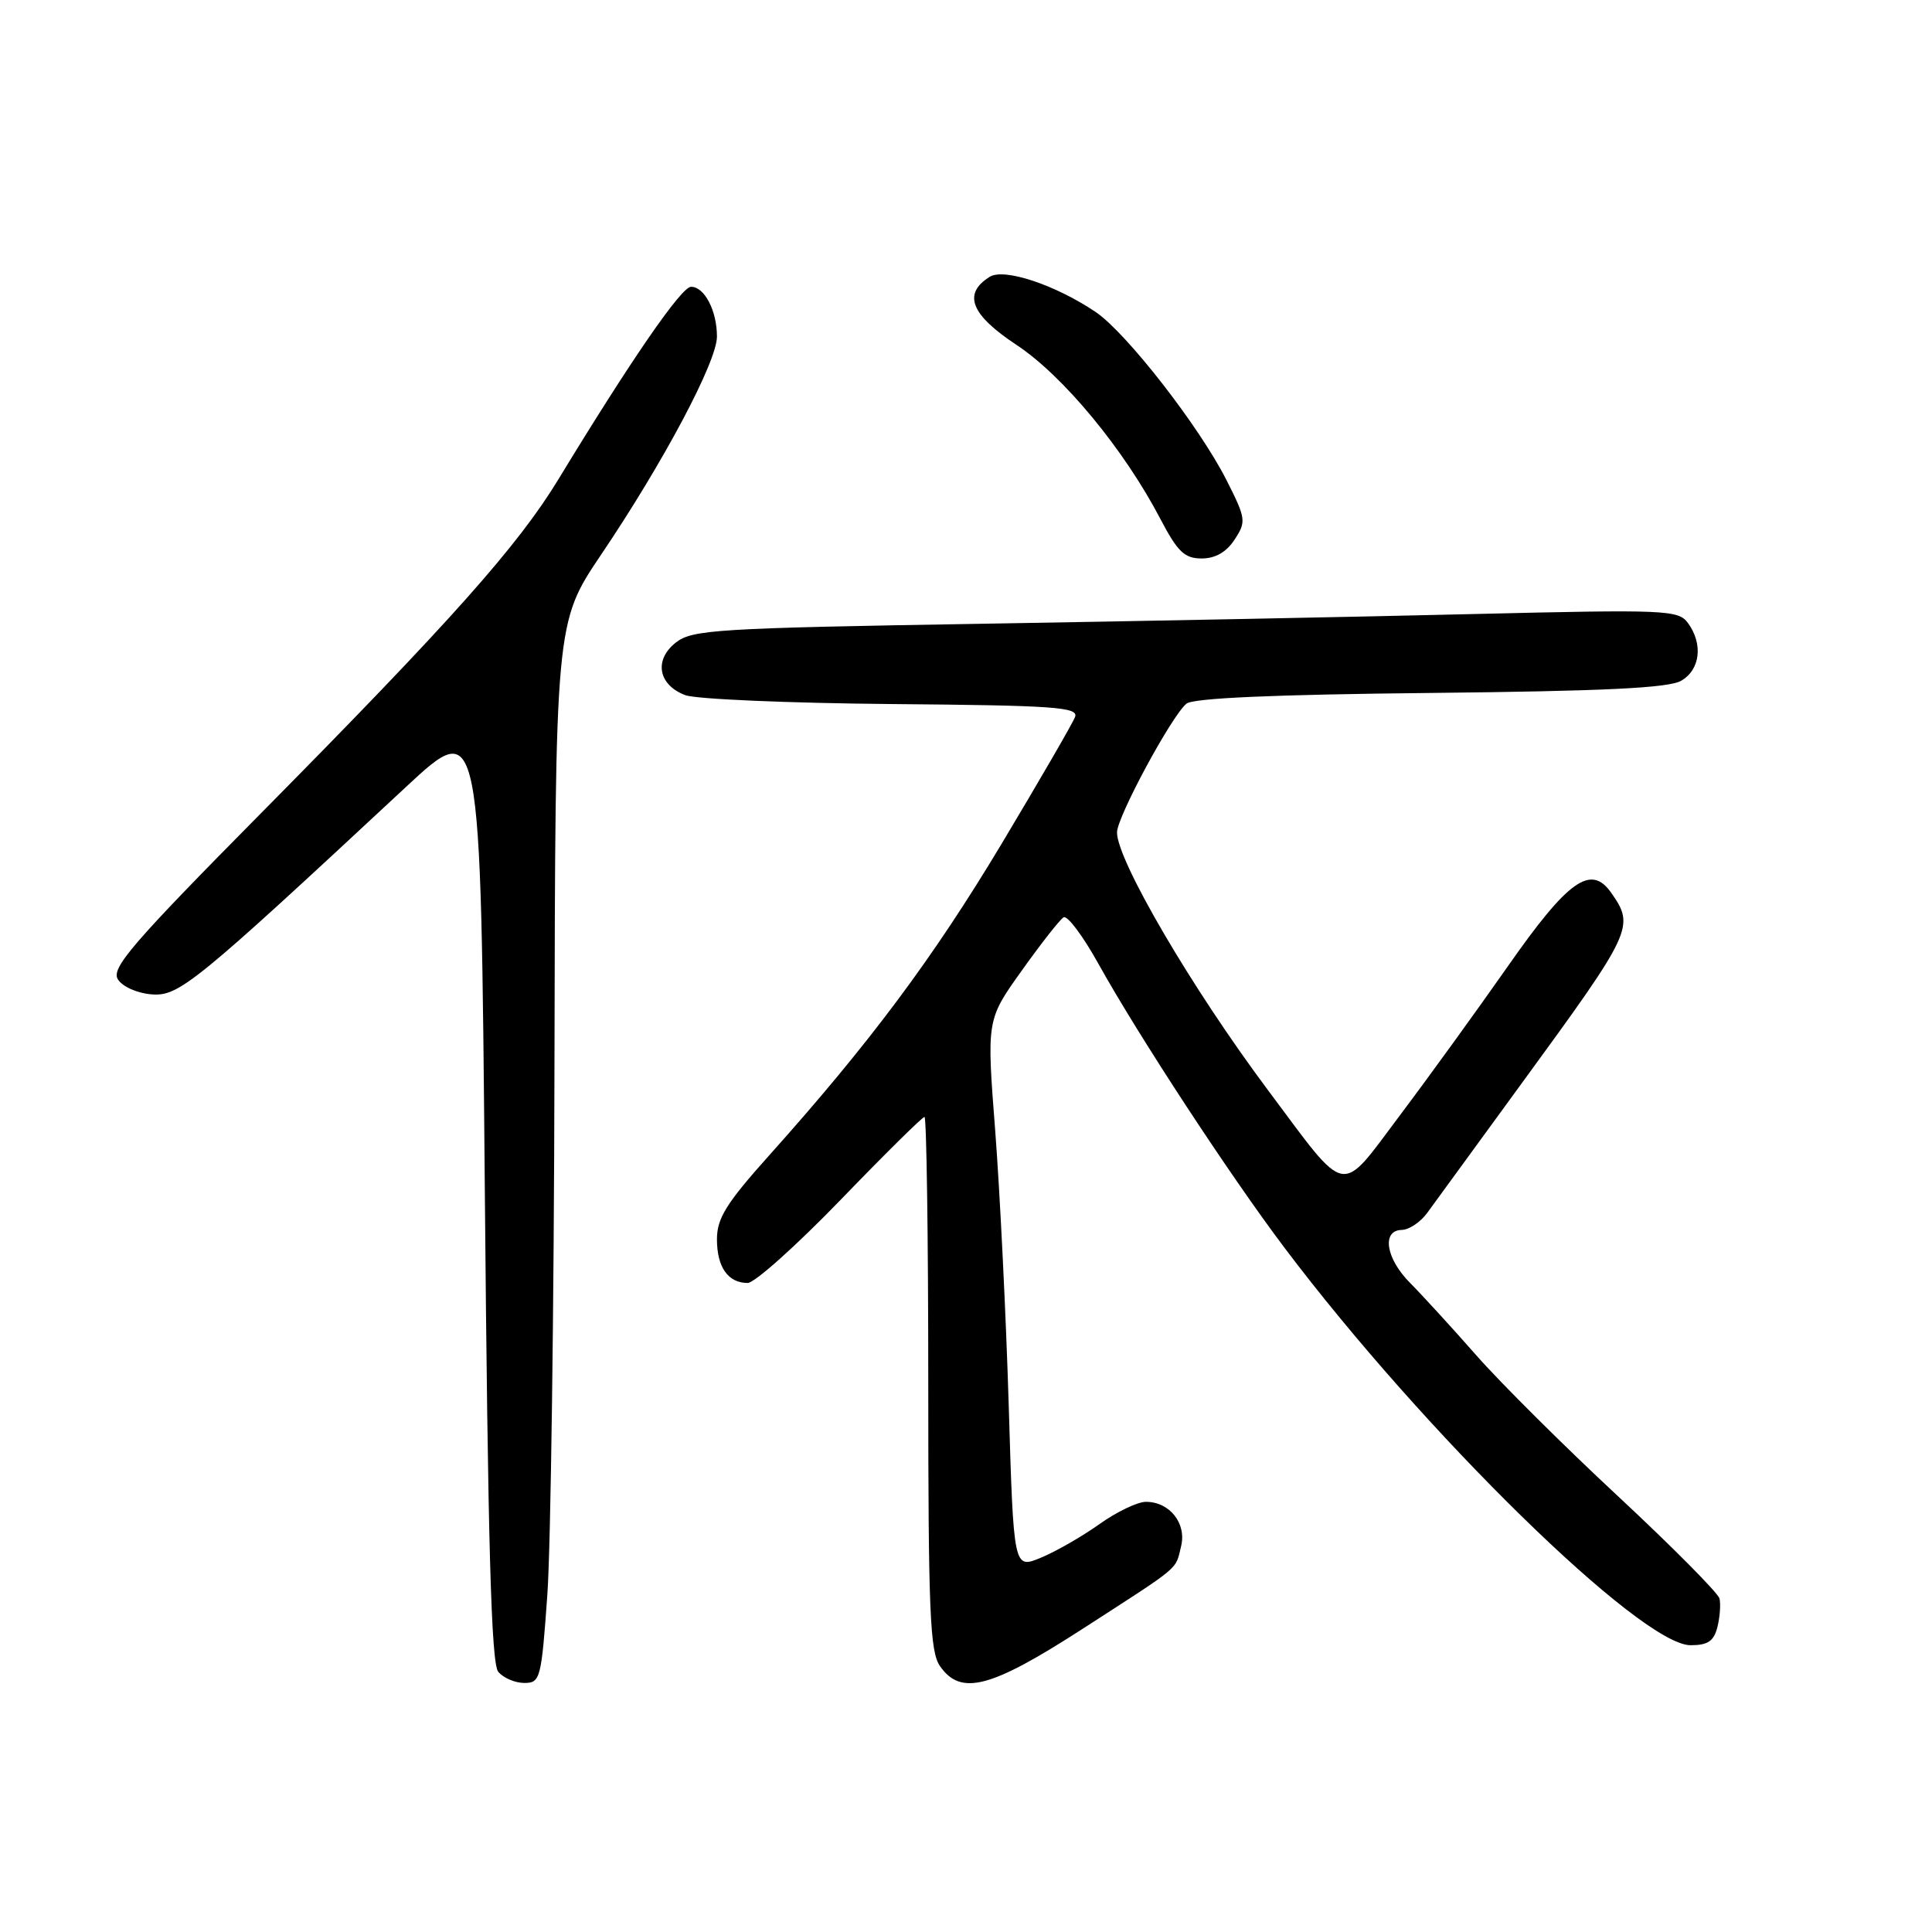 <?xml version="1.0" encoding="UTF-8" standalone="no"?>
<!DOCTYPE svg PUBLIC "-//W3C//DTD SVG 1.1//EN" "http://www.w3.org/Graphics/SVG/1.1/DTD/svg11.dtd" >
<svg xmlns="http://www.w3.org/2000/svg" xmlns:xlink="http://www.w3.org/1999/xlink" version="1.1" viewBox="0 0 256 256">
 <g >
 <path fill="currentColor"
d=" M 72.53 211.25 C 72.98 204.79 73.41 173.18 73.47 141.00 C 73.58 82.50 73.58 82.50 79.66 73.48 C 87.94 61.21 95.00 47.91 95.00 44.60 C 95.00 41.17 93.35 38.00 91.57 38.00 C 90.28 38.00 83.59 47.72 74.00 63.50 C 68.63 72.33 59.79 82.27 34.57 107.77 C 17.49 125.04 14.69 128.29 15.62 129.77 C 16.23 130.74 18.18 131.61 20.10 131.76 C 23.72 132.03 25.72 130.40 53.79 104.28 C 63.70 95.06 63.70 95.06 64.24 157.55 C 64.65 204.81 65.09 220.40 66.02 221.52 C 66.69 222.33 68.25 223.00 69.47 223.00 C 71.60 223.00 71.73 222.48 72.53 211.25 Z  M 143.42 215.85 C 156.69 207.28 155.71 208.10 156.50 204.89 C 157.25 201.86 154.99 199.00 151.84 199.00 C 150.73 199.00 147.95 200.33 145.66 201.97 C 143.37 203.60 139.88 205.60 137.91 206.41 C 134.31 207.90 134.31 207.90 133.66 186.20 C 133.30 174.26 132.49 157.89 131.87 149.82 C 130.73 135.13 130.73 135.13 135.38 128.62 C 137.94 125.03 140.43 121.85 140.93 121.55 C 141.42 121.24 143.51 124.03 145.57 127.75 C 150.86 137.26 162.97 155.75 170.22 165.36 C 188.71 189.88 217.45 218.00 224.01 218.00 C 226.30 218.00 227.10 217.46 227.57 215.58 C 227.90 214.25 228.02 212.55 227.84 211.81 C 227.65 211.07 221.62 204.99 214.44 198.30 C 207.25 191.62 198.75 183.16 195.55 179.51 C 192.34 175.86 188.43 171.59 186.86 170.01 C 183.63 166.78 183.03 163.02 185.75 162.97 C 186.71 162.95 188.22 161.94 189.11 160.72 C 189.99 159.50 195.68 151.70 201.74 143.40 C 216.35 123.39 216.64 122.78 213.50 118.31 C 210.81 114.46 207.81 116.58 199.81 128.02 C 195.76 133.80 189.34 142.68 185.53 147.74 C 177.41 158.54 178.72 158.78 168.05 144.50 C 157.95 131.00 147.99 113.98 148.01 110.29 C 148.03 108.23 155.22 94.89 157.21 93.24 C 158.10 92.50 168.78 92.03 189.52 91.82 C 212.43 91.58 221.09 91.17 222.75 90.21 C 225.29 88.76 225.70 85.34 223.66 82.55 C 222.39 80.82 220.77 80.75 195.41 81.36 C 180.61 81.72 151.27 82.30 130.20 82.65 C 94.97 83.23 91.72 83.43 89.55 85.14 C 86.62 87.45 87.21 90.75 90.80 92.11 C 92.18 92.64 104.50 93.17 118.16 93.29 C 139.77 93.47 142.94 93.70 142.45 95.00 C 142.14 95.83 137.75 103.40 132.70 111.84 C 123.61 126.99 115.24 138.22 101.86 153.16 C 96.24 159.44 95.00 161.43 95.00 164.21 C 95.00 167.91 96.47 170.00 99.07 170.00 C 99.99 170.00 105.52 165.05 111.37 159.00 C 117.21 152.95 122.22 148.00 122.50 148.00 C 122.77 148.00 123.00 163.87 123.00 183.28 C 123.00 213.59 123.22 218.87 124.56 220.78 C 127.32 224.73 131.24 223.71 143.42 215.85 Z  M 163.59 71.50 C 165.15 69.12 165.10 68.73 162.54 63.66 C 158.93 56.52 149.25 44.09 145.18 41.34 C 139.83 37.74 133.05 35.48 131.14 36.68 C 127.54 38.93 128.62 41.69 134.69 45.70 C 140.87 49.78 148.93 59.53 153.75 68.75 C 156.04 73.12 156.95 74.00 159.23 74.00 C 161.03 74.00 162.51 73.16 163.59 71.50 Z "/>
</g>
</svg>